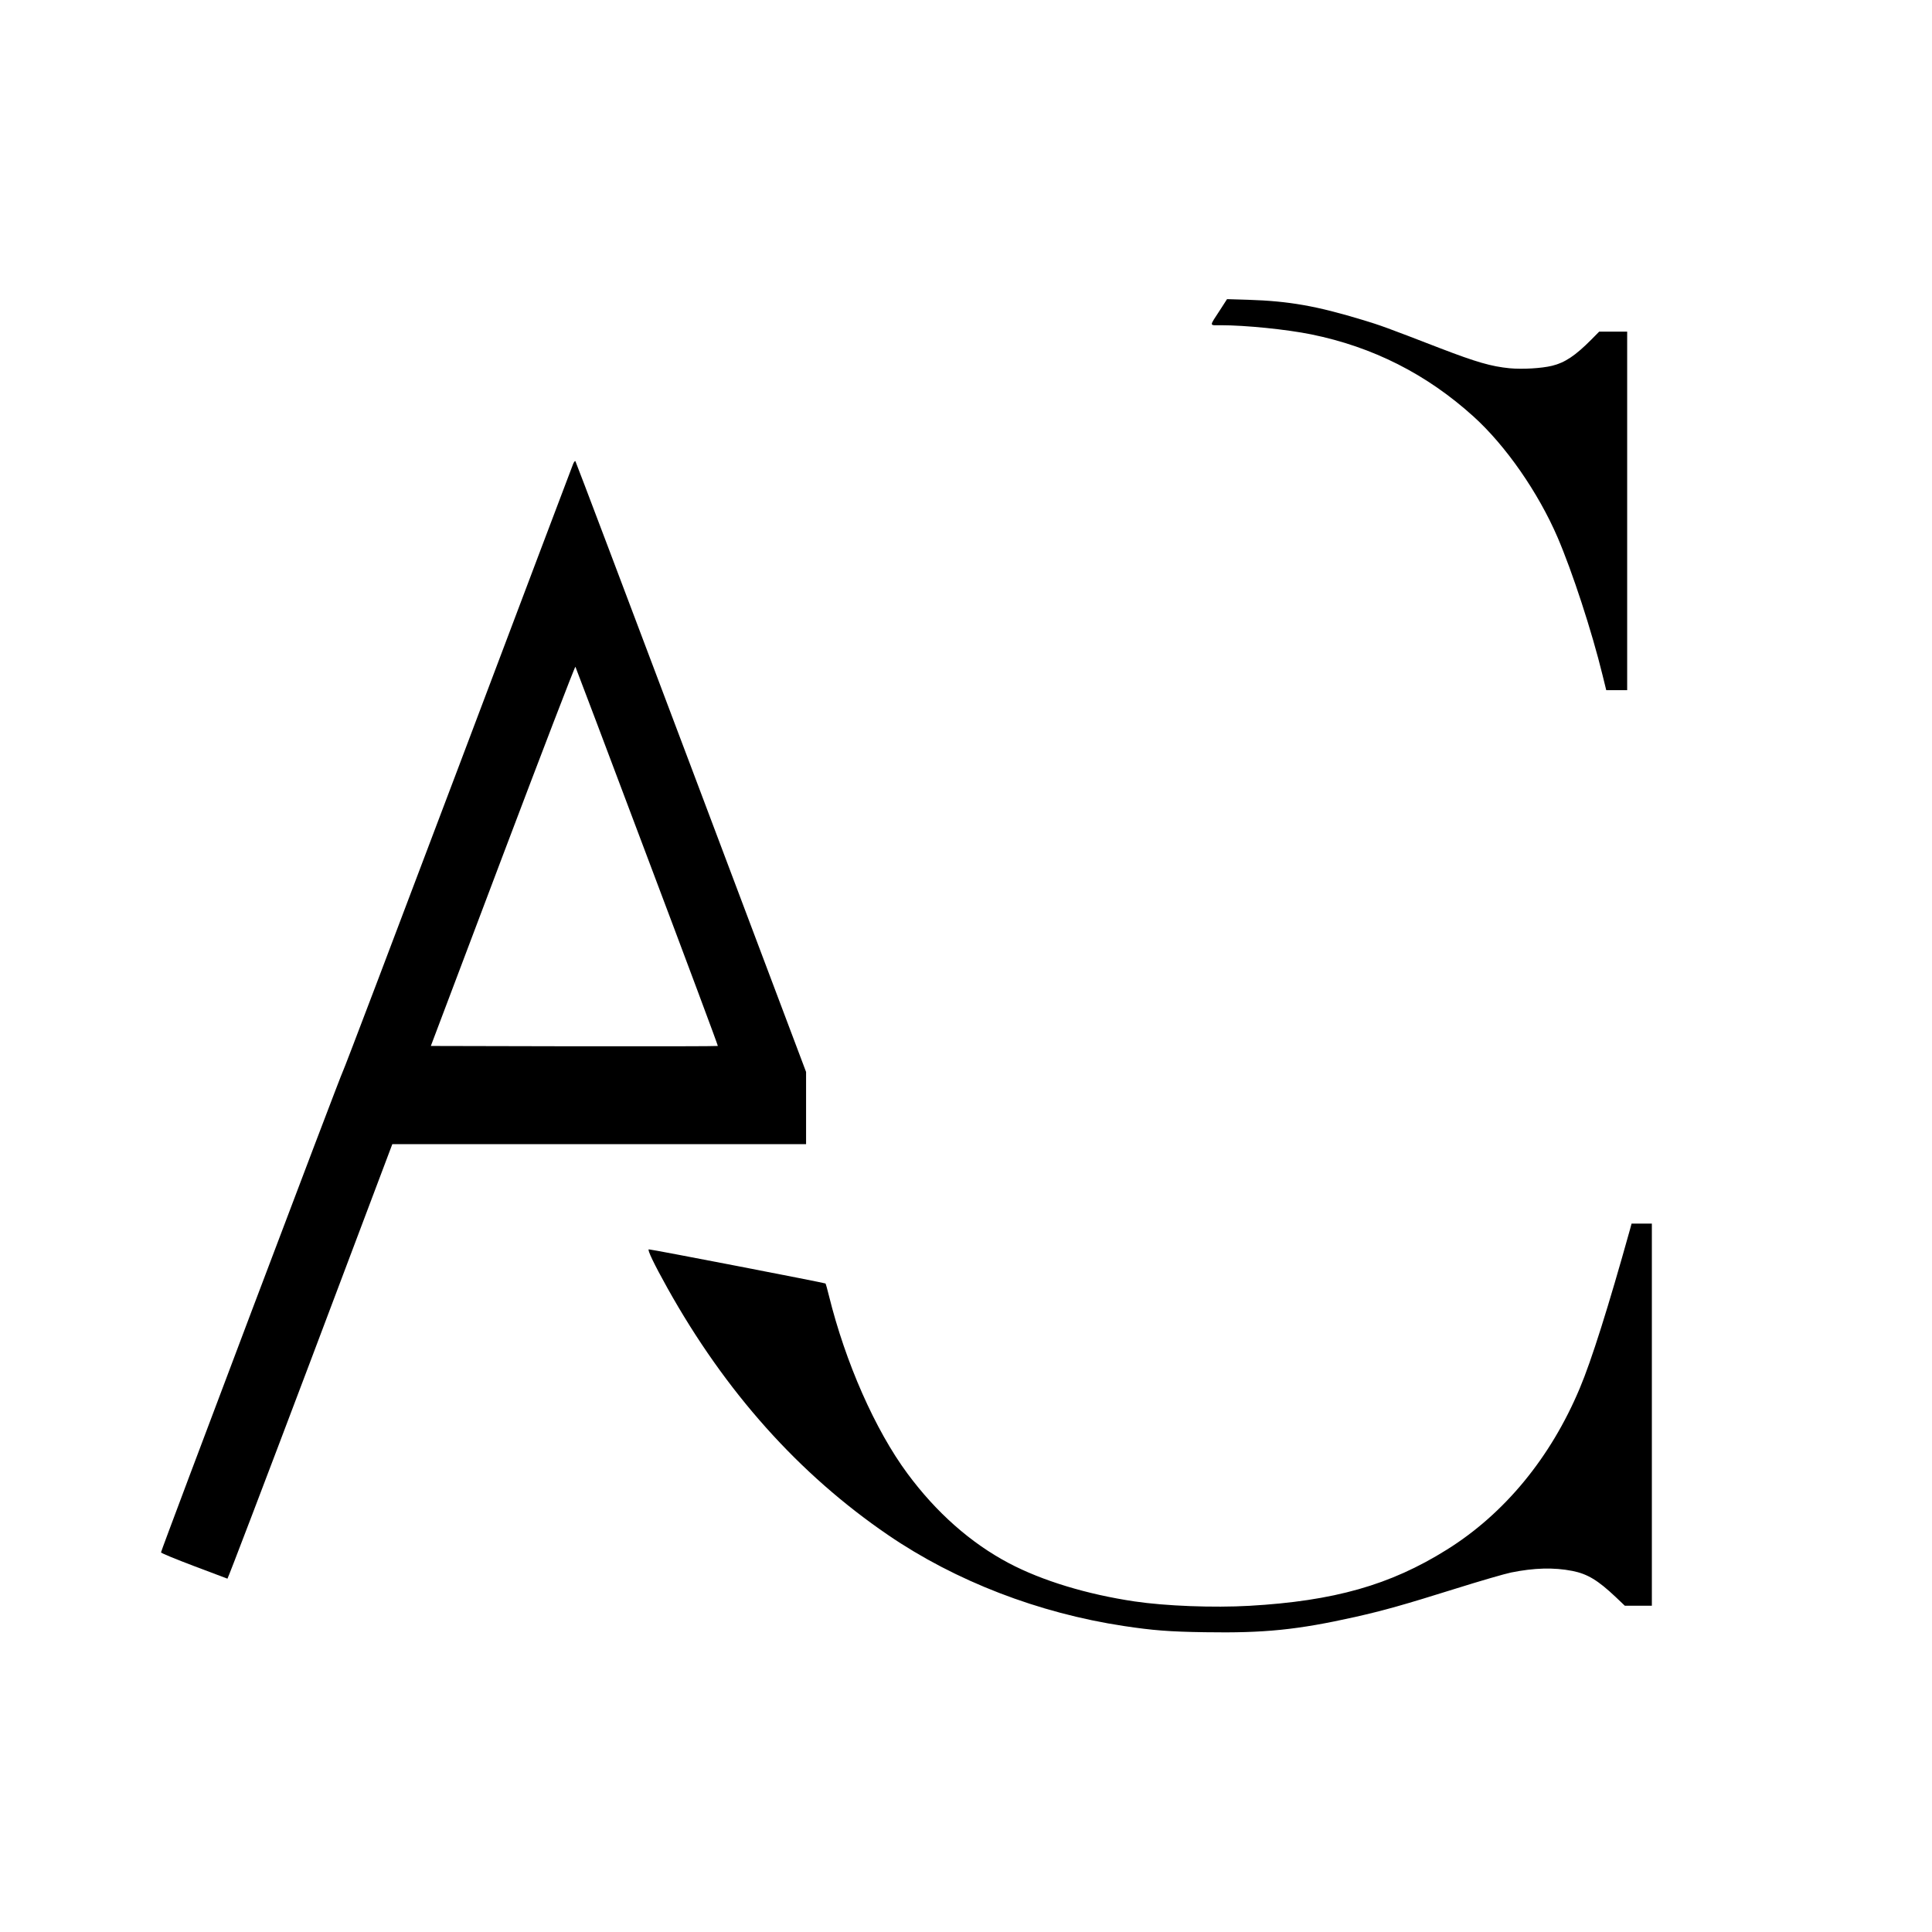 <?xml version="1.0" standalone="no"?>
<!DOCTYPE svg PUBLIC "-//W3C//DTD SVG 20010904//EN"
 "http://www.w3.org/TR/2001/REC-SVG-20010904/DTD/svg10.dtd">
<svg version="1.0" xmlns="http://www.w3.org/2000/svg"
 width="1800pt" height="1800pt" viewBox="0 0 1800 1800"
 preserveAspectRatio="xMidYMid meet">
<g transform="translate(0,1800) scale(0.1,-0.1)"
fill="#000000" stroke="none">
<path d="M11367 15112 c-103 -158 -103 -142 5 -142 233 0 615 -39 843 -85 576
-117 1078 -371 1515 -767 299 -271 600 -704 781 -1123 138 -321 320 -877 420
-1287 l34 -138 98 0 97 0 0 1670 0 1670 -130 0 -131 0 -72 -73 c-149 -150
-247 -216 -367 -245 -99 -24 -276 -34 -395 -23 -172 17 -310 57 -646 186 -510
197 -557 214 -726 265 -428 130 -685 175 -1064 187 l-197 6 -65 -101z"/>
<path d="M5338 13673 c-9 -21 -491 -1298 -1073 -2838 -582 -1540 -1063 -2807
-1070 -2815 -14 -17 -1695 -4464 -1695 -4483 0 -7 137 -63 306 -127 168 -63
309 -116 313 -118 4 -1 351 909 772 2023 l764 2025 1928 0 1927 0 0 336 0 337
-1071 2841 c-589 1562 -1074 2845 -1078 2849 -5 5 -15 -9 -23 -30z m692 -3656
c365 -967 661 -1760 658 -1762 -3 -3 -605 -4 -1339 -3 l-1335 3 670 1773 c369
975 673 1767 677 1760 4 -7 305 -804 669 -1771z"/>
<path d="M15187 6548 c-203 -727 -360 -1225 -469 -1483 -271 -646 -702 -1169
-1240 -1504 -526 -329 -1050 -477 -1838 -522 -335 -19 -780 -2 -1070 41 -444
66 -861 193 -1170 356 -356 188 -677 472 -946 836 -301 407 -577 1033 -731
1656 -14 59 -29 110 -32 114 -6 6 -1617 318 -1646 318 -17 0 48 -136 173 -360
540 -968 1226 -1735 2057 -2302 628 -429 1401 -727 2195 -847 272 -41 423 -53
756 -58 555 -9 861 22 1399 142 269 61 445 110 937 264 229 72 461 139 515
150 216 44 400 49 573 15 140 -28 237 -86 404 -244 l84 -80 126 0 126 0 0
1780 0 1780 -94 0 -95 0 -14 -52z"/>
</g>
</svg>
